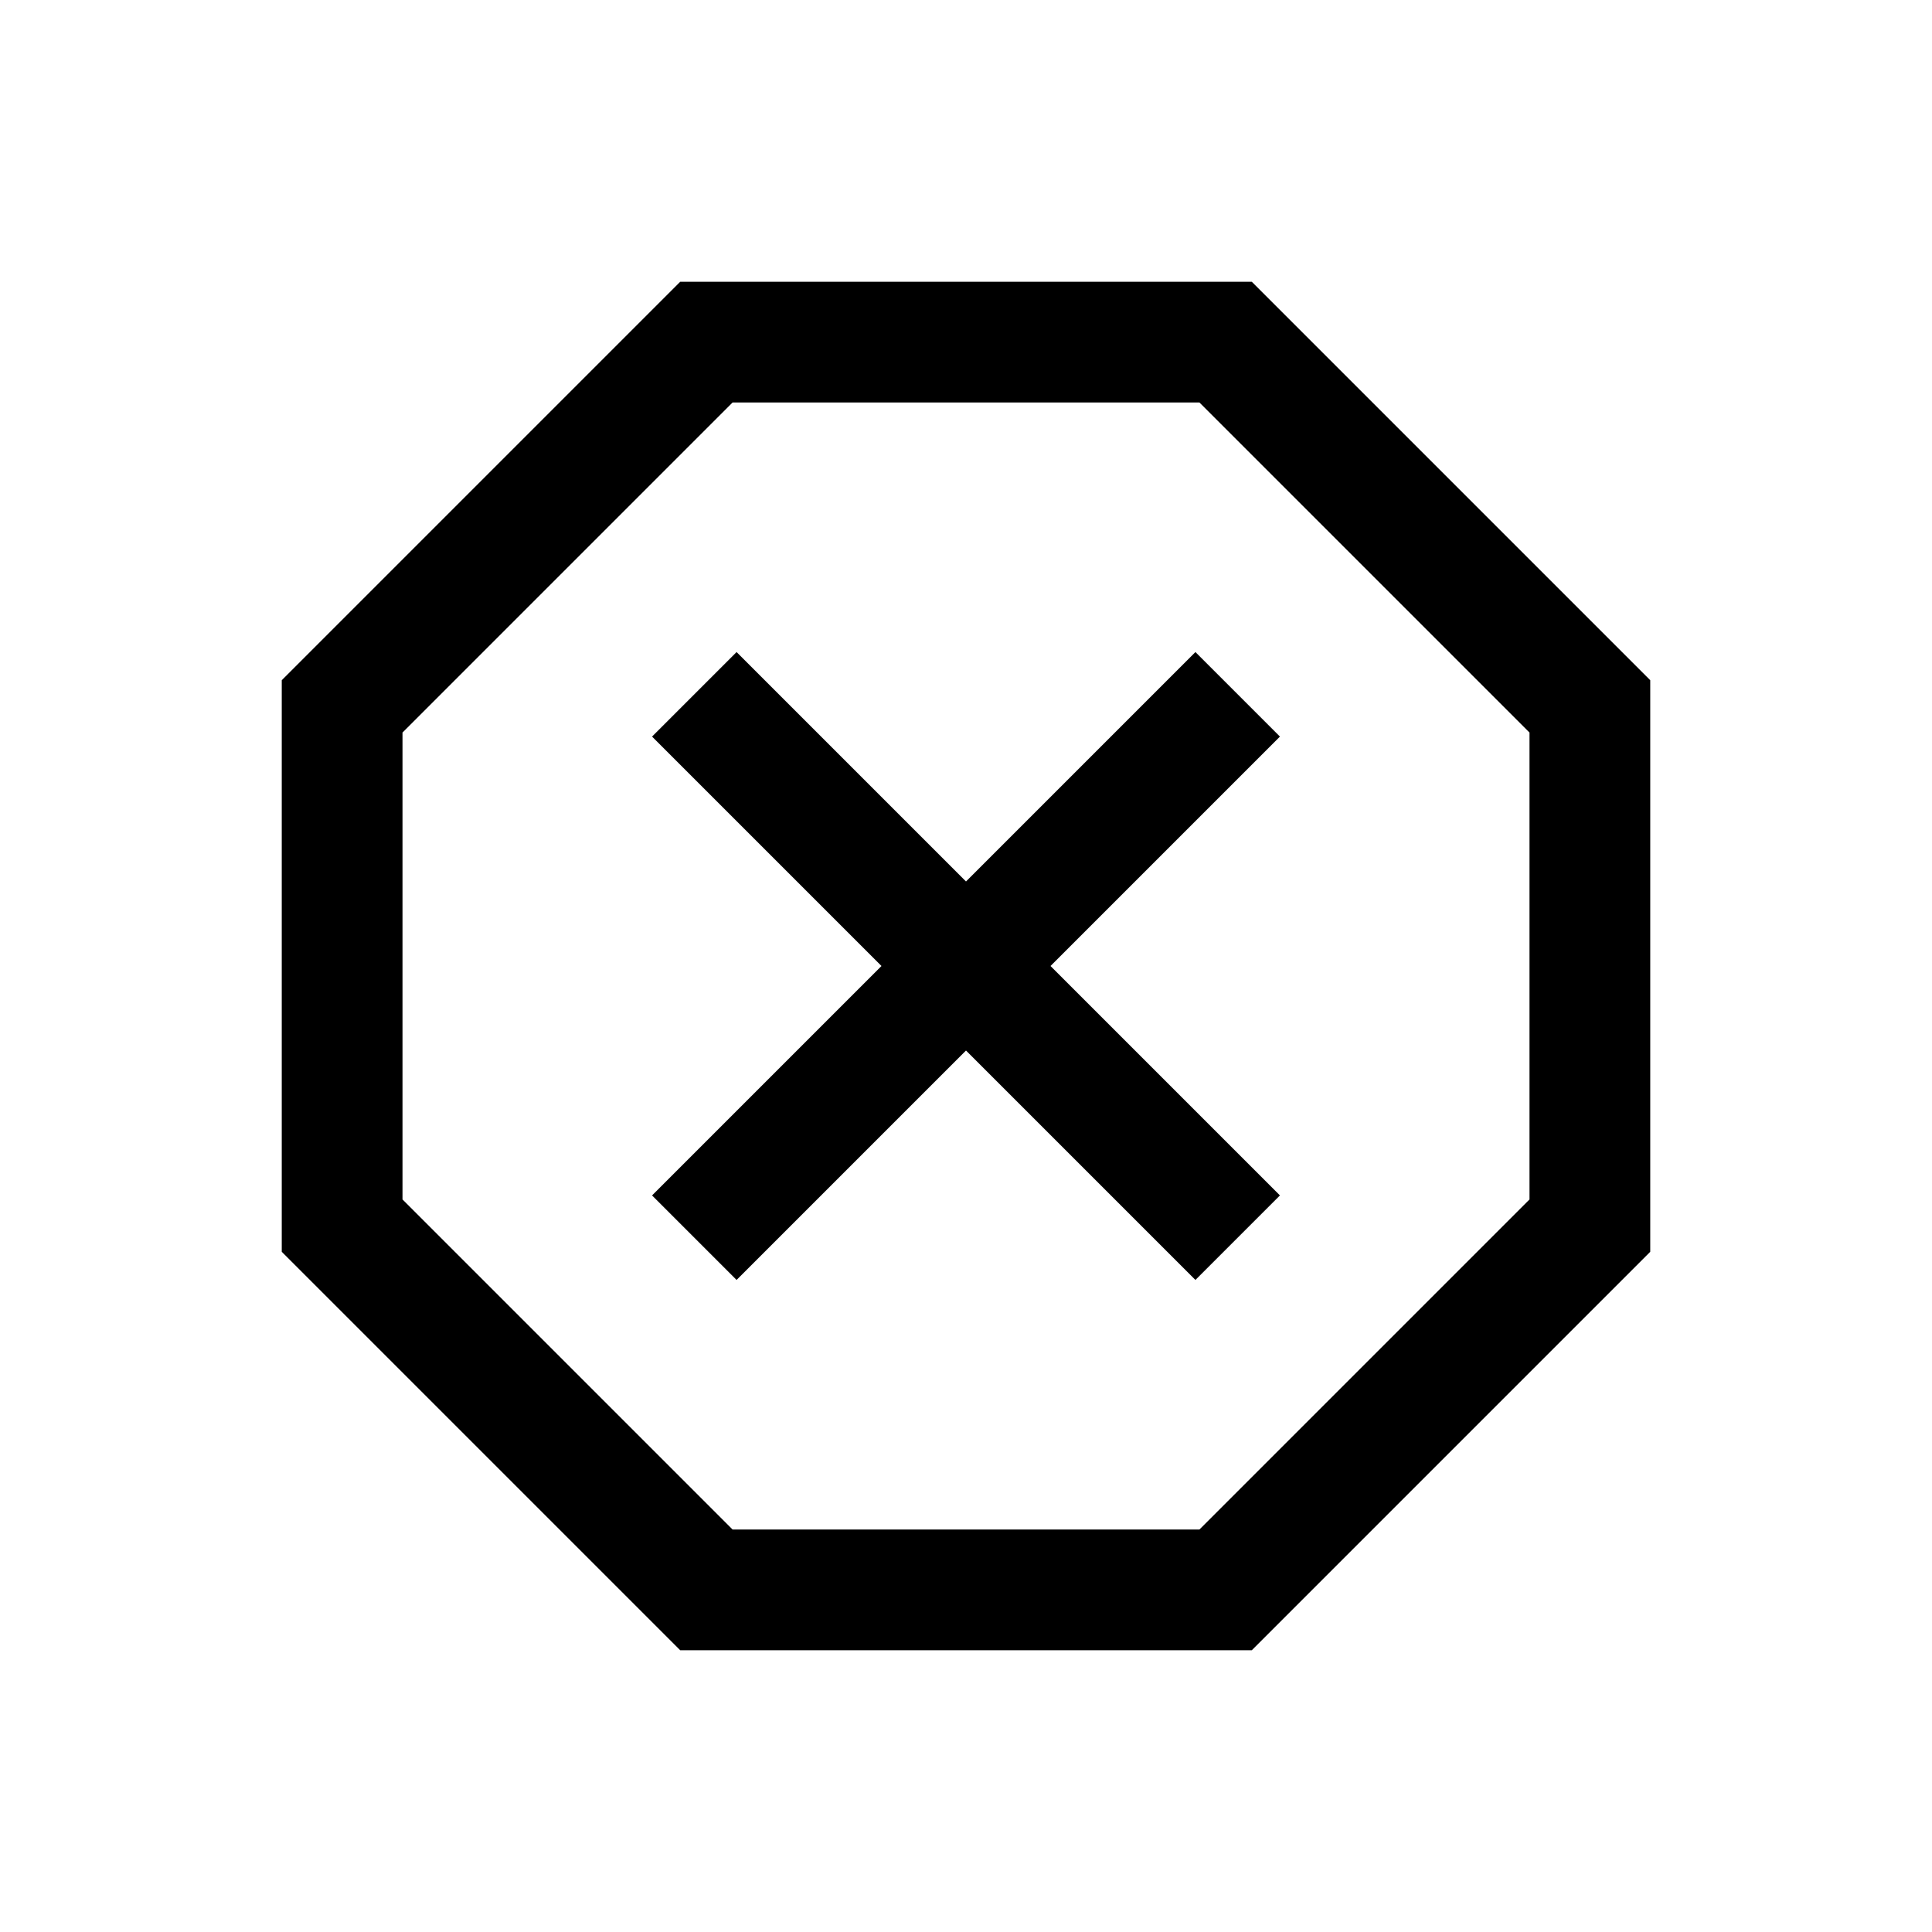 <svg xmlns="http://www.w3.org/2000/svg" height="24" width="24"><path d="M8.45 20.5 3.5 15.55V8.45L8.45 3.5H15.55L20.5 8.45V15.55L15.55 20.5ZM9.15 15.9 12 13.05 14.85 15.9 15.9 14.85 13.05 12 15.9 9.15 14.85 8.1 12 10.95 9.15 8.1 8.1 9.15 10.95 12 8.1 14.85ZM9.1 19H14.9L19 14.9V9.1L14.9 5H9.1L5 9.1V14.9ZM12 12Z"/></svg>
